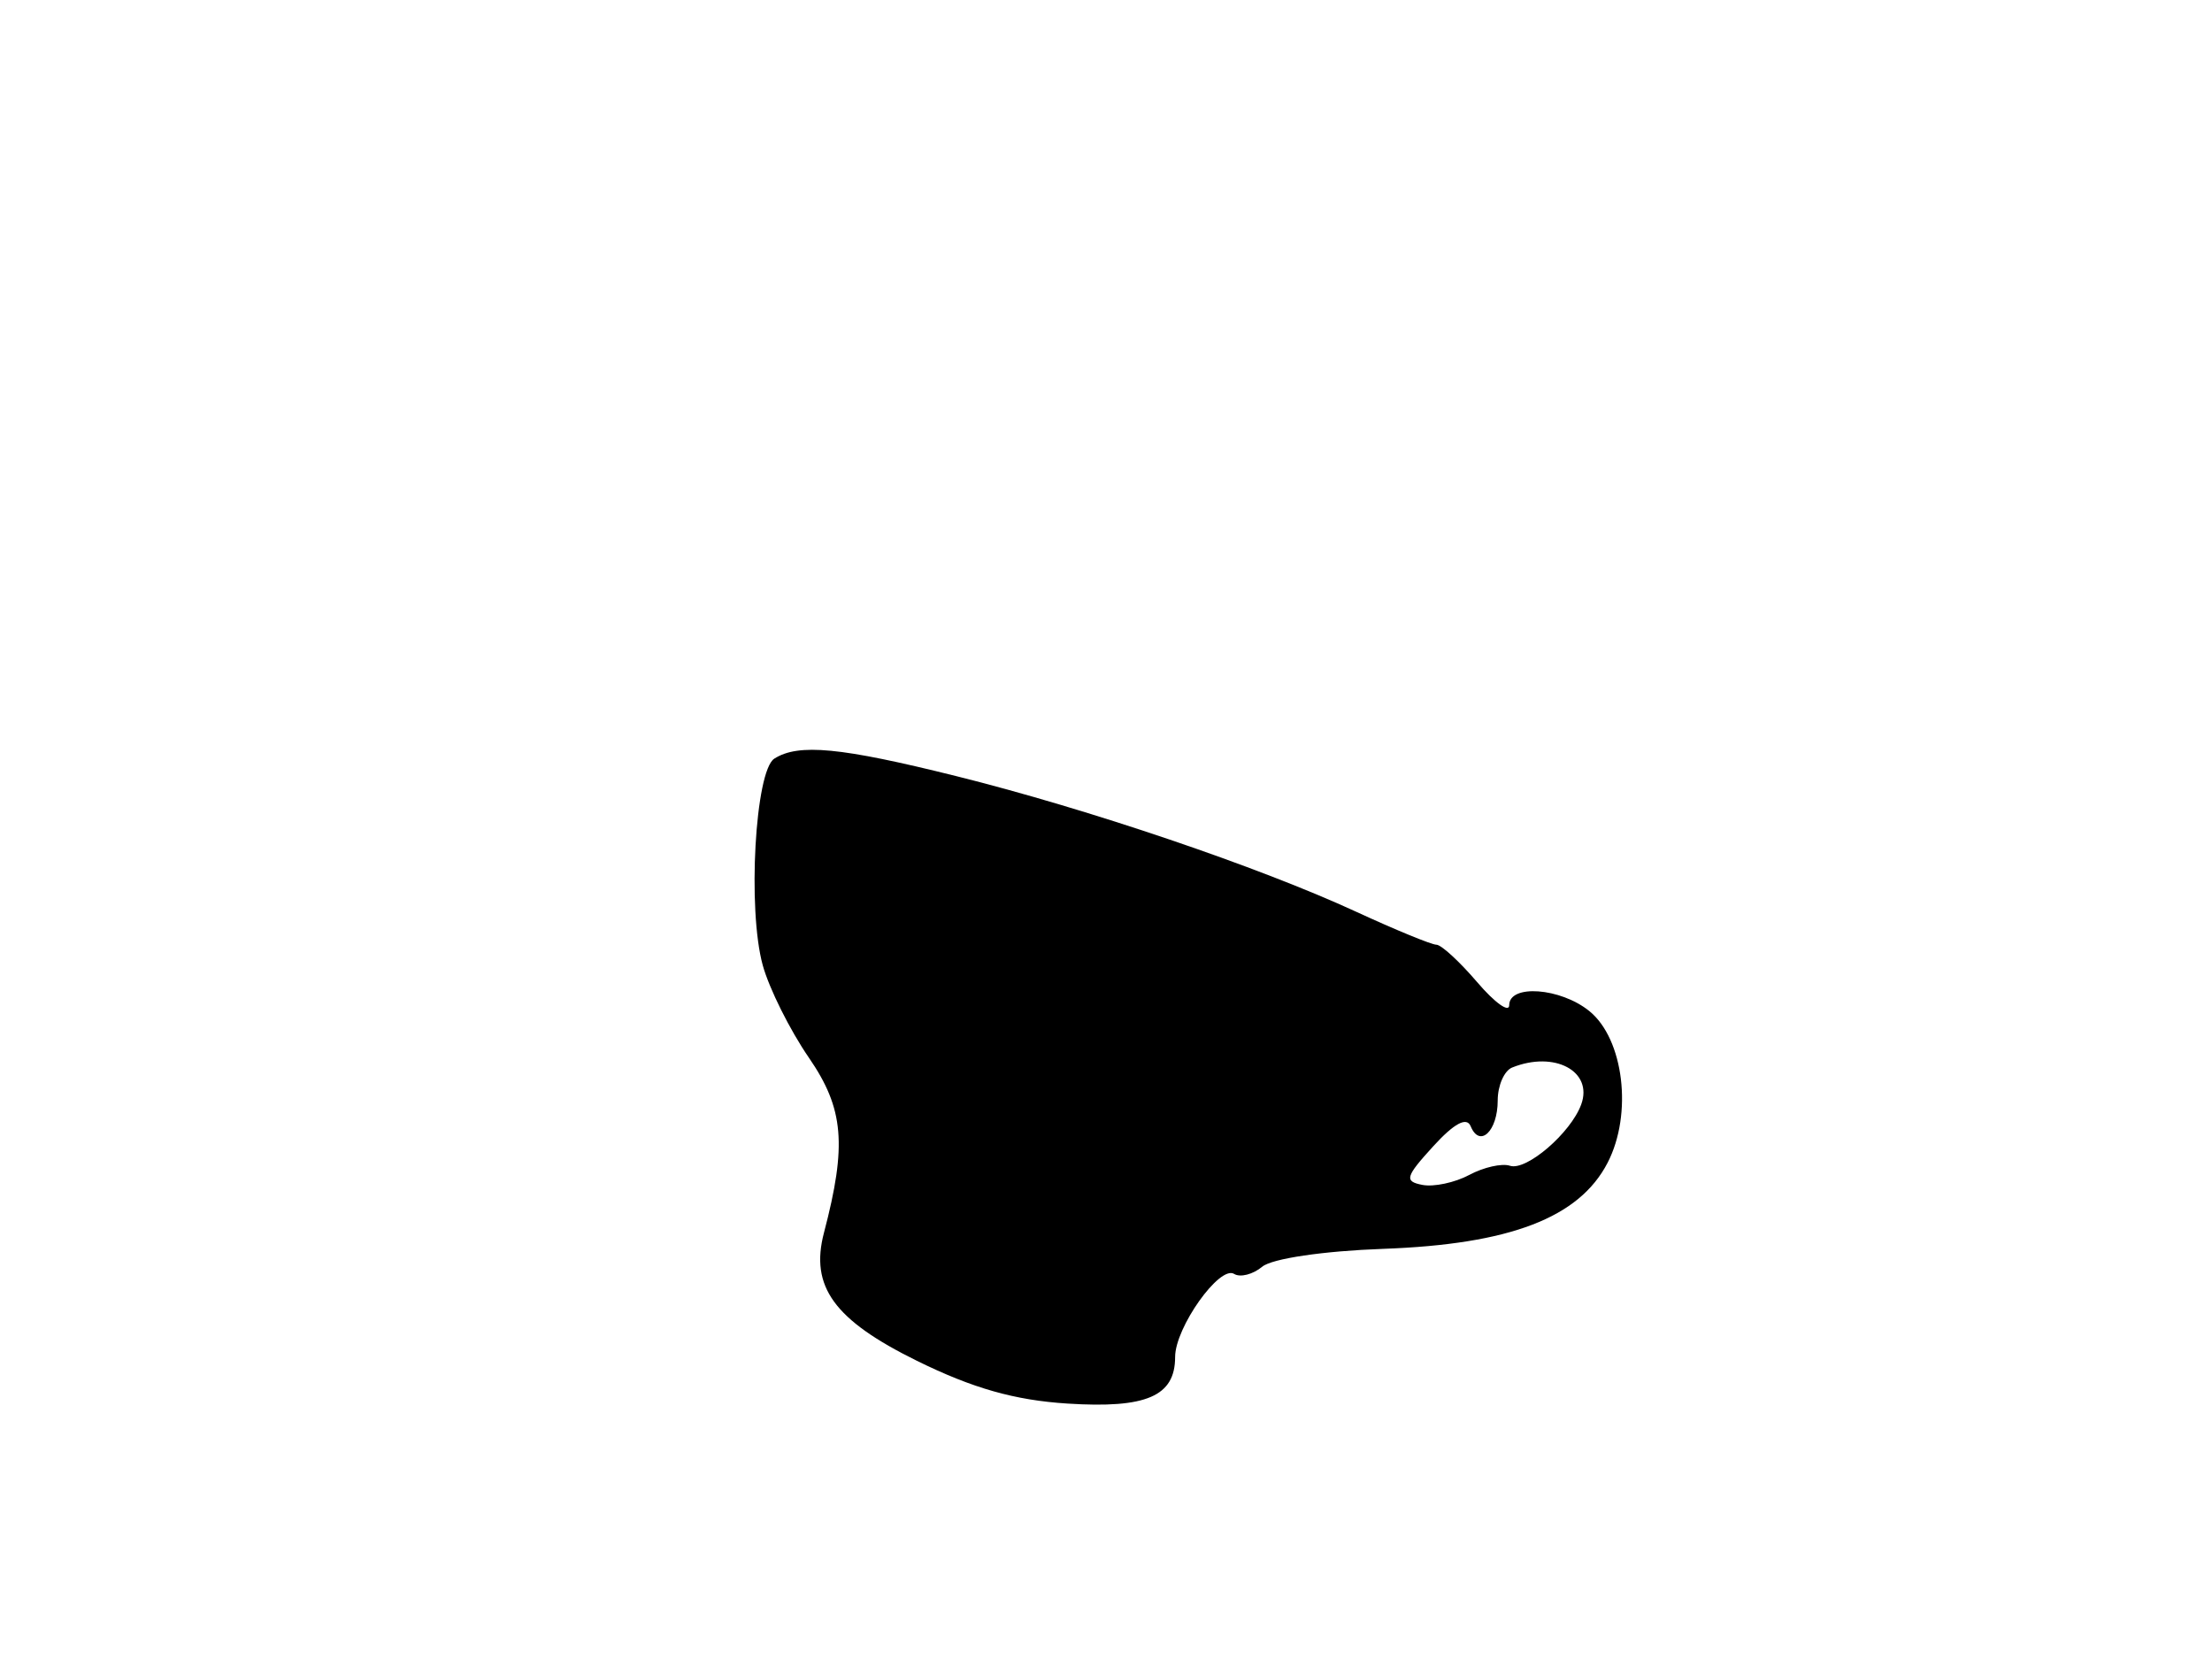 <svg xmlns="http://www.w3.org/2000/svg" width="192" height="144" viewBox="0 0 192 144" version="1.1">
	<path d="M 67.213 65.847 C 65.542 66.908, 64.867 78.936, 66.207 83.788 C 66.765 85.808, 68.564 89.414, 70.206 91.799 C 73.251 96.225, 73.523 99.378, 71.519 107.003 C 70.292 111.673, 72.404 114.581, 79.593 118.120 C 84.436 120.505, 88.074 121.537, 92.659 121.829 C 99.516 122.266, 102 121.189, 102 117.782 C 102 115.230, 105.861 109.796, 107.120 110.574 C 107.652 110.903, 108.752 110.621, 109.564 109.947 C 110.410 109.244, 114.876 108.585, 120.037 108.400 C 131.060 108.006, 137.068 105.704, 139.539 100.925 C 141.732 96.685, 140.948 90.186, 137.952 87.760 C 135.447 85.732, 131.001 85.405, 130.998 87.250 C 130.996 87.938, 129.745 87.037, 128.217 85.250 C 126.690 83.463, 125.097 82, 124.678 82 C 124.259 82, 121.123 80.711, 117.708 79.136 C 109.267 75.242, 94.473 70.225, 83.002 67.367 C 72.964 64.865, 69.314 64.514, 67.213 65.847 M 131.250 92.662 C 130.563 92.940, 130 94.228, 130 95.524 C 130 98.186, 128.441 99.669, 127.653 97.756 C 127.309 96.920, 126.221 97.503, 124.400 99.500 C 121.983 102.151, 121.874 102.541, 123.464 102.849 C 124.453 103.040, 126.284 102.651, 127.533 101.982 C 128.781 101.314, 130.369 100.956, 131.062 101.187 C 132.482 101.661, 136.339 98.346, 137.246 95.872 C 138.305 92.985, 134.929 91.178, 131.250 92.662" stroke="none" fill="black" fill-rule="evenodd"/>
</svg>